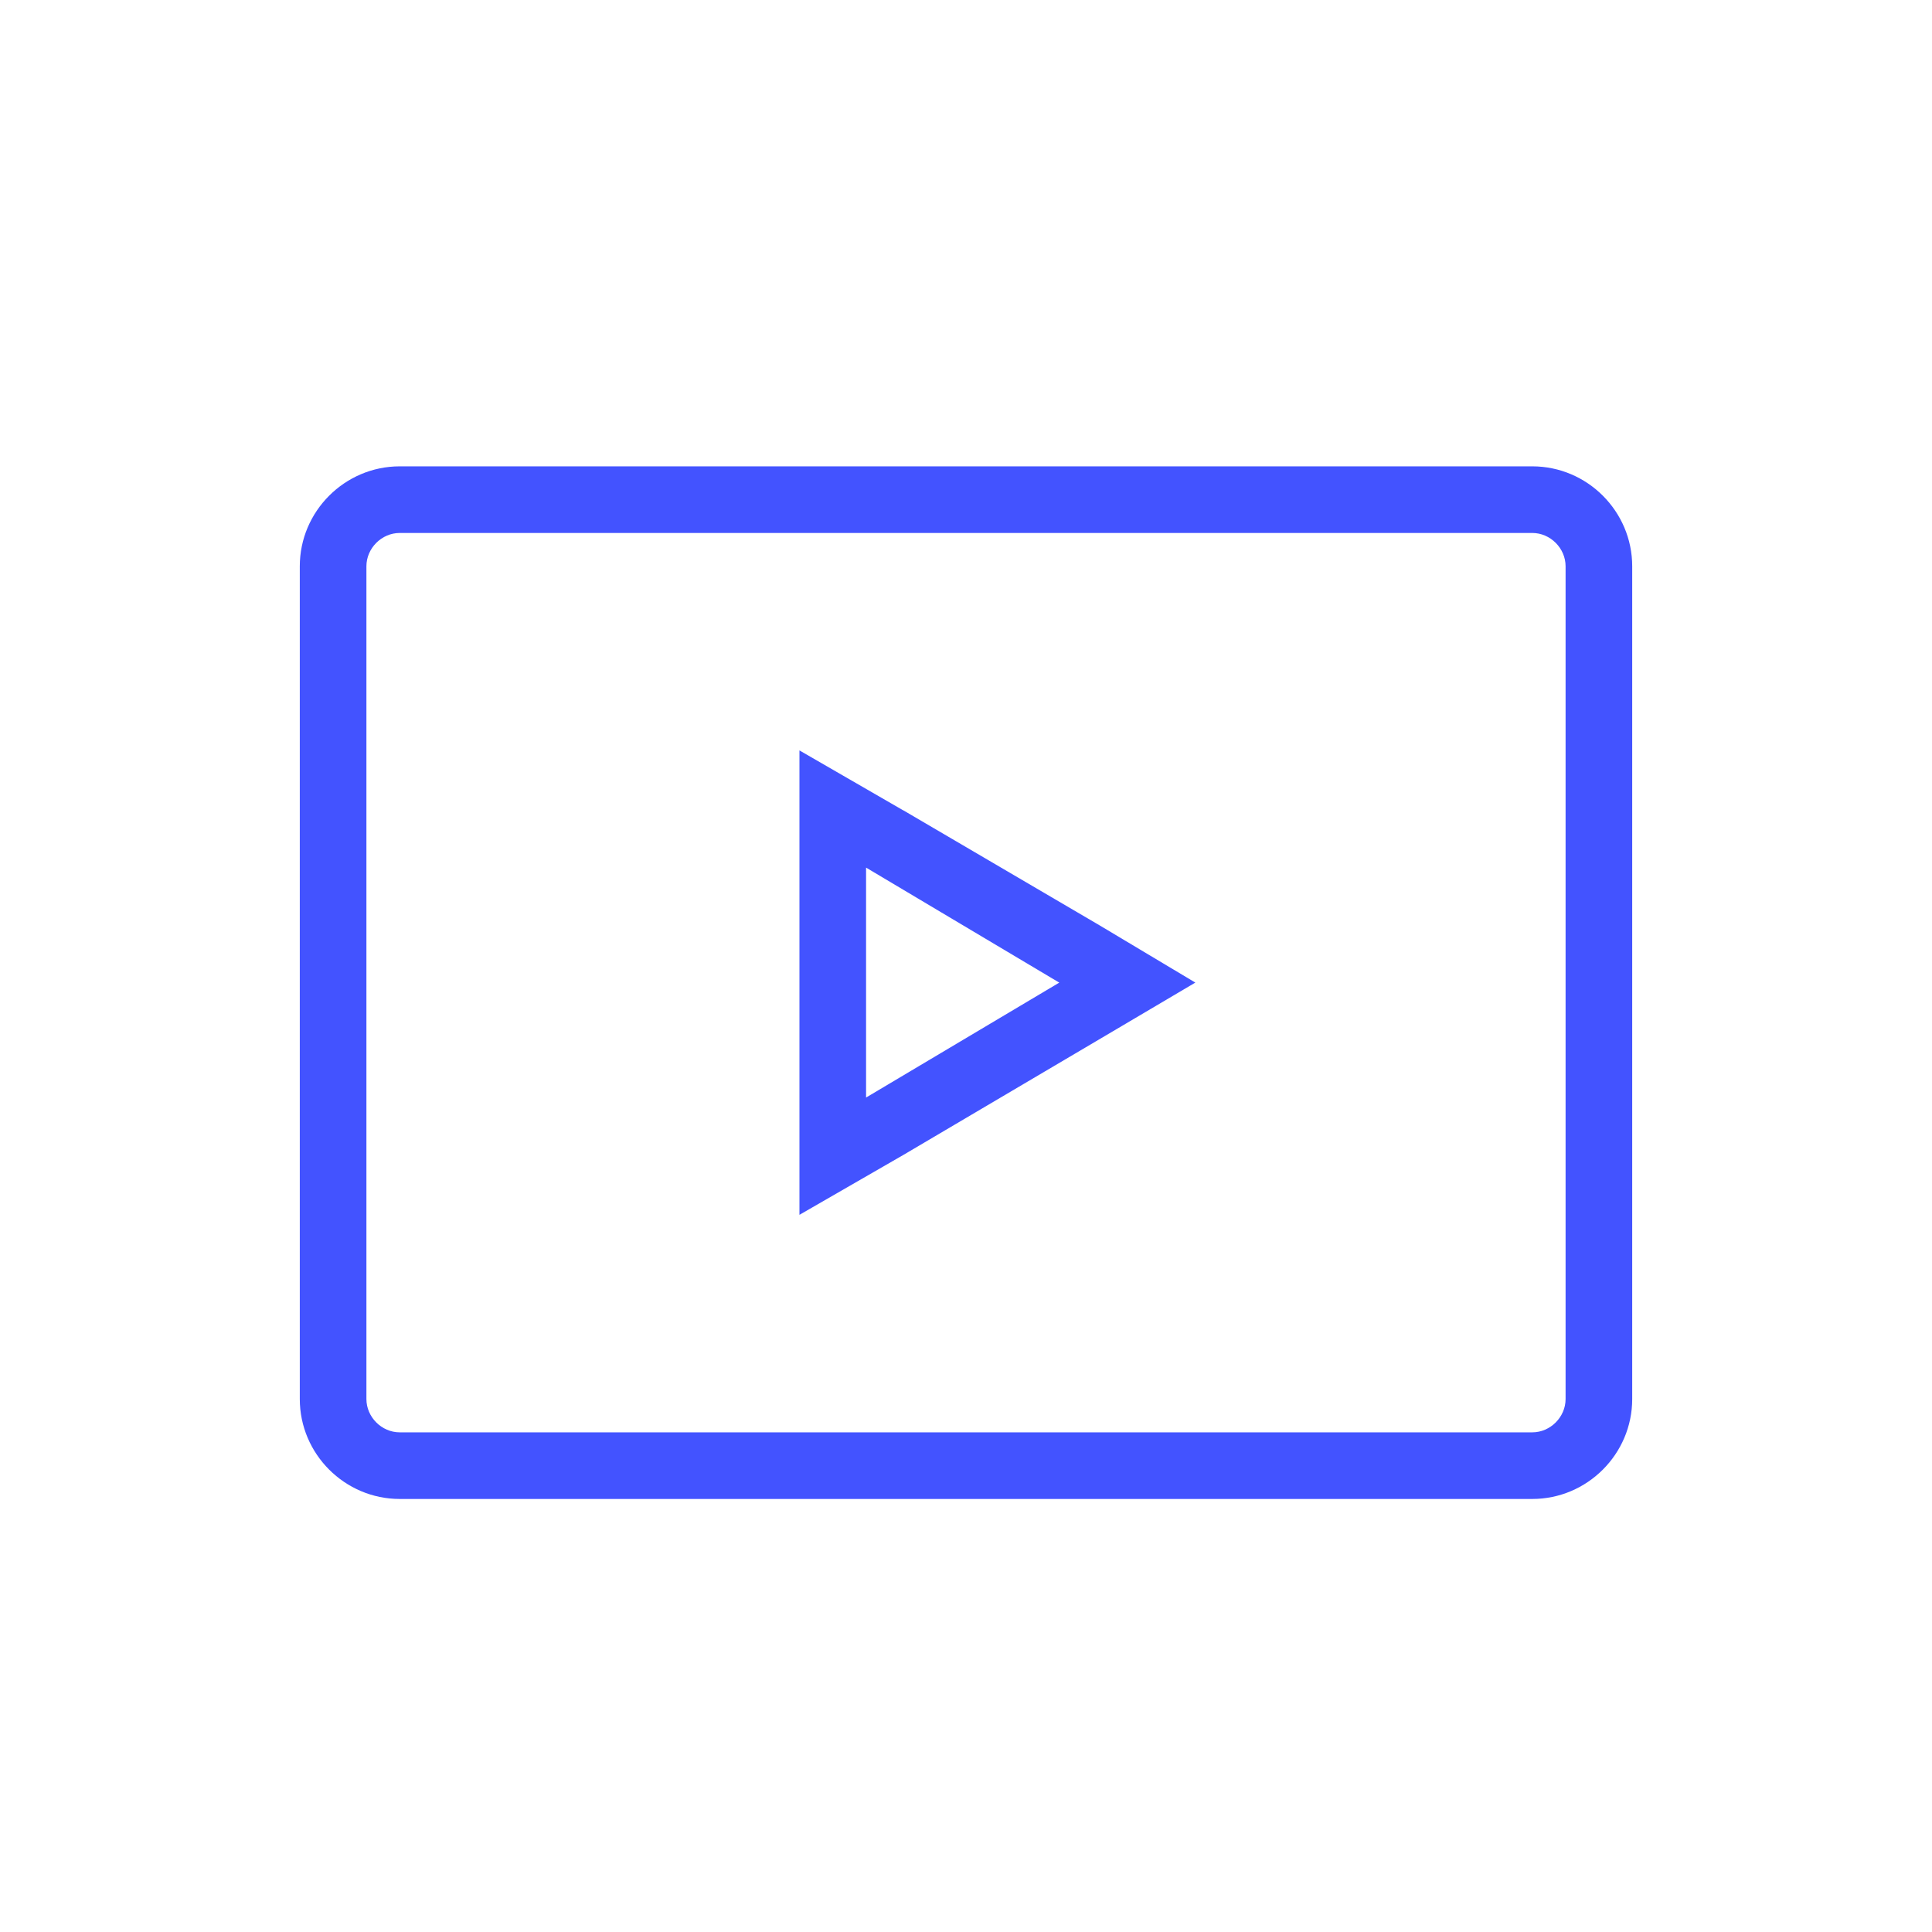 <svg width="58" height="58" viewBox="0 0 58 58" fill="none" xmlns="http://www.w3.org/2000/svg">
<path d="M46 14H12C10.35 14 9 15.35 9 17V42C9 43.65 10.35 45 12 45H46C47.65 45 49 43.65 49 42V17C49 15.35 47.65 14 46 14ZM47 42C47 42.542 46.542 43 46 43H12C11.458 43 11 42.542 11 42V17C11 16.458 11.458 16 12 16H46C46.542 16 47 16.458 47 17V42ZM27.117 24.328L24 22.528V36.47L27.123 34.67L32.973 31.218L35.885 29.498L33.011 27.78L27.121 24.328H27.117ZM26 32.953V26.046L31.8 29.499L26 32.949V32.953Z" fill="#4353FF"/>
</svg>
